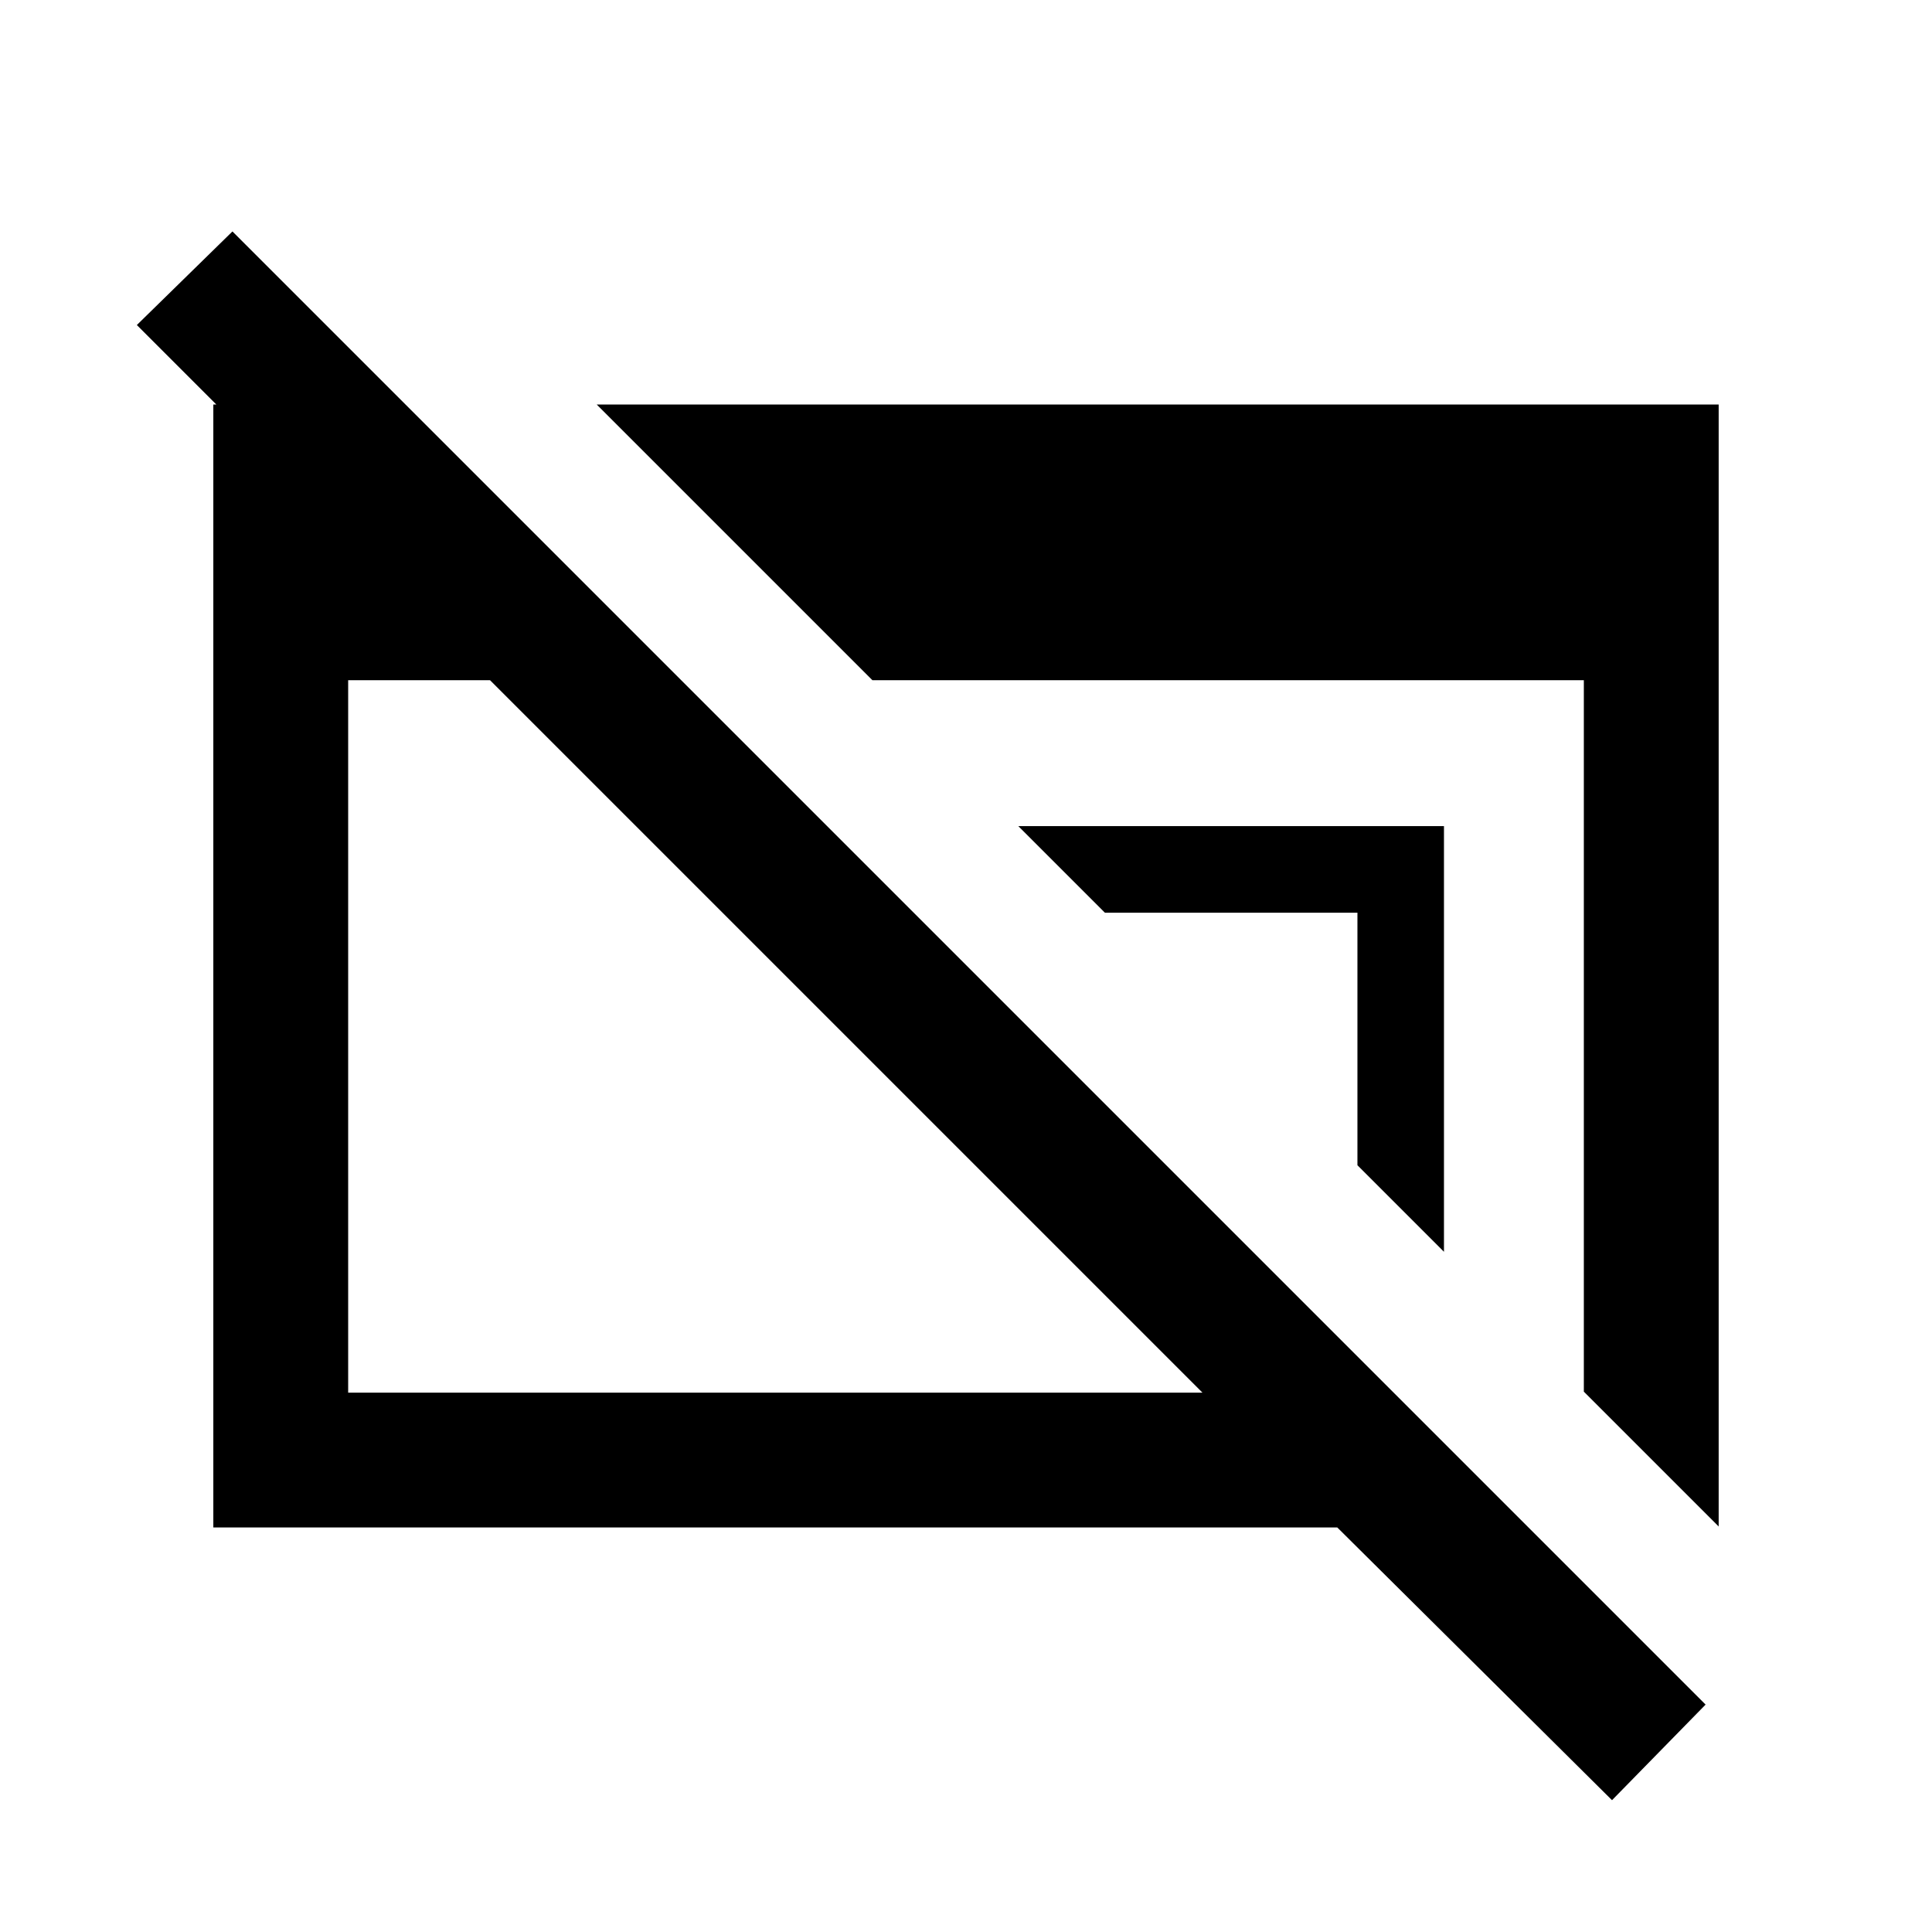 <svg xmlns="http://www.w3.org/2000/svg" height="20" viewBox="0 96 960 960" width="20"><path d="M801 990.5 664.5 855H106V297h85.5v84L68 257.5l47.5-46.5 732 732-46.5 47.5ZM173 788h424.5l-354-354H173v354Zm614-.5V434H433.5l-137-137H854v557.5l-67-67ZM717.5 718l-43-43V549.5H549l-43-43h211.5V718Z"/></svg>